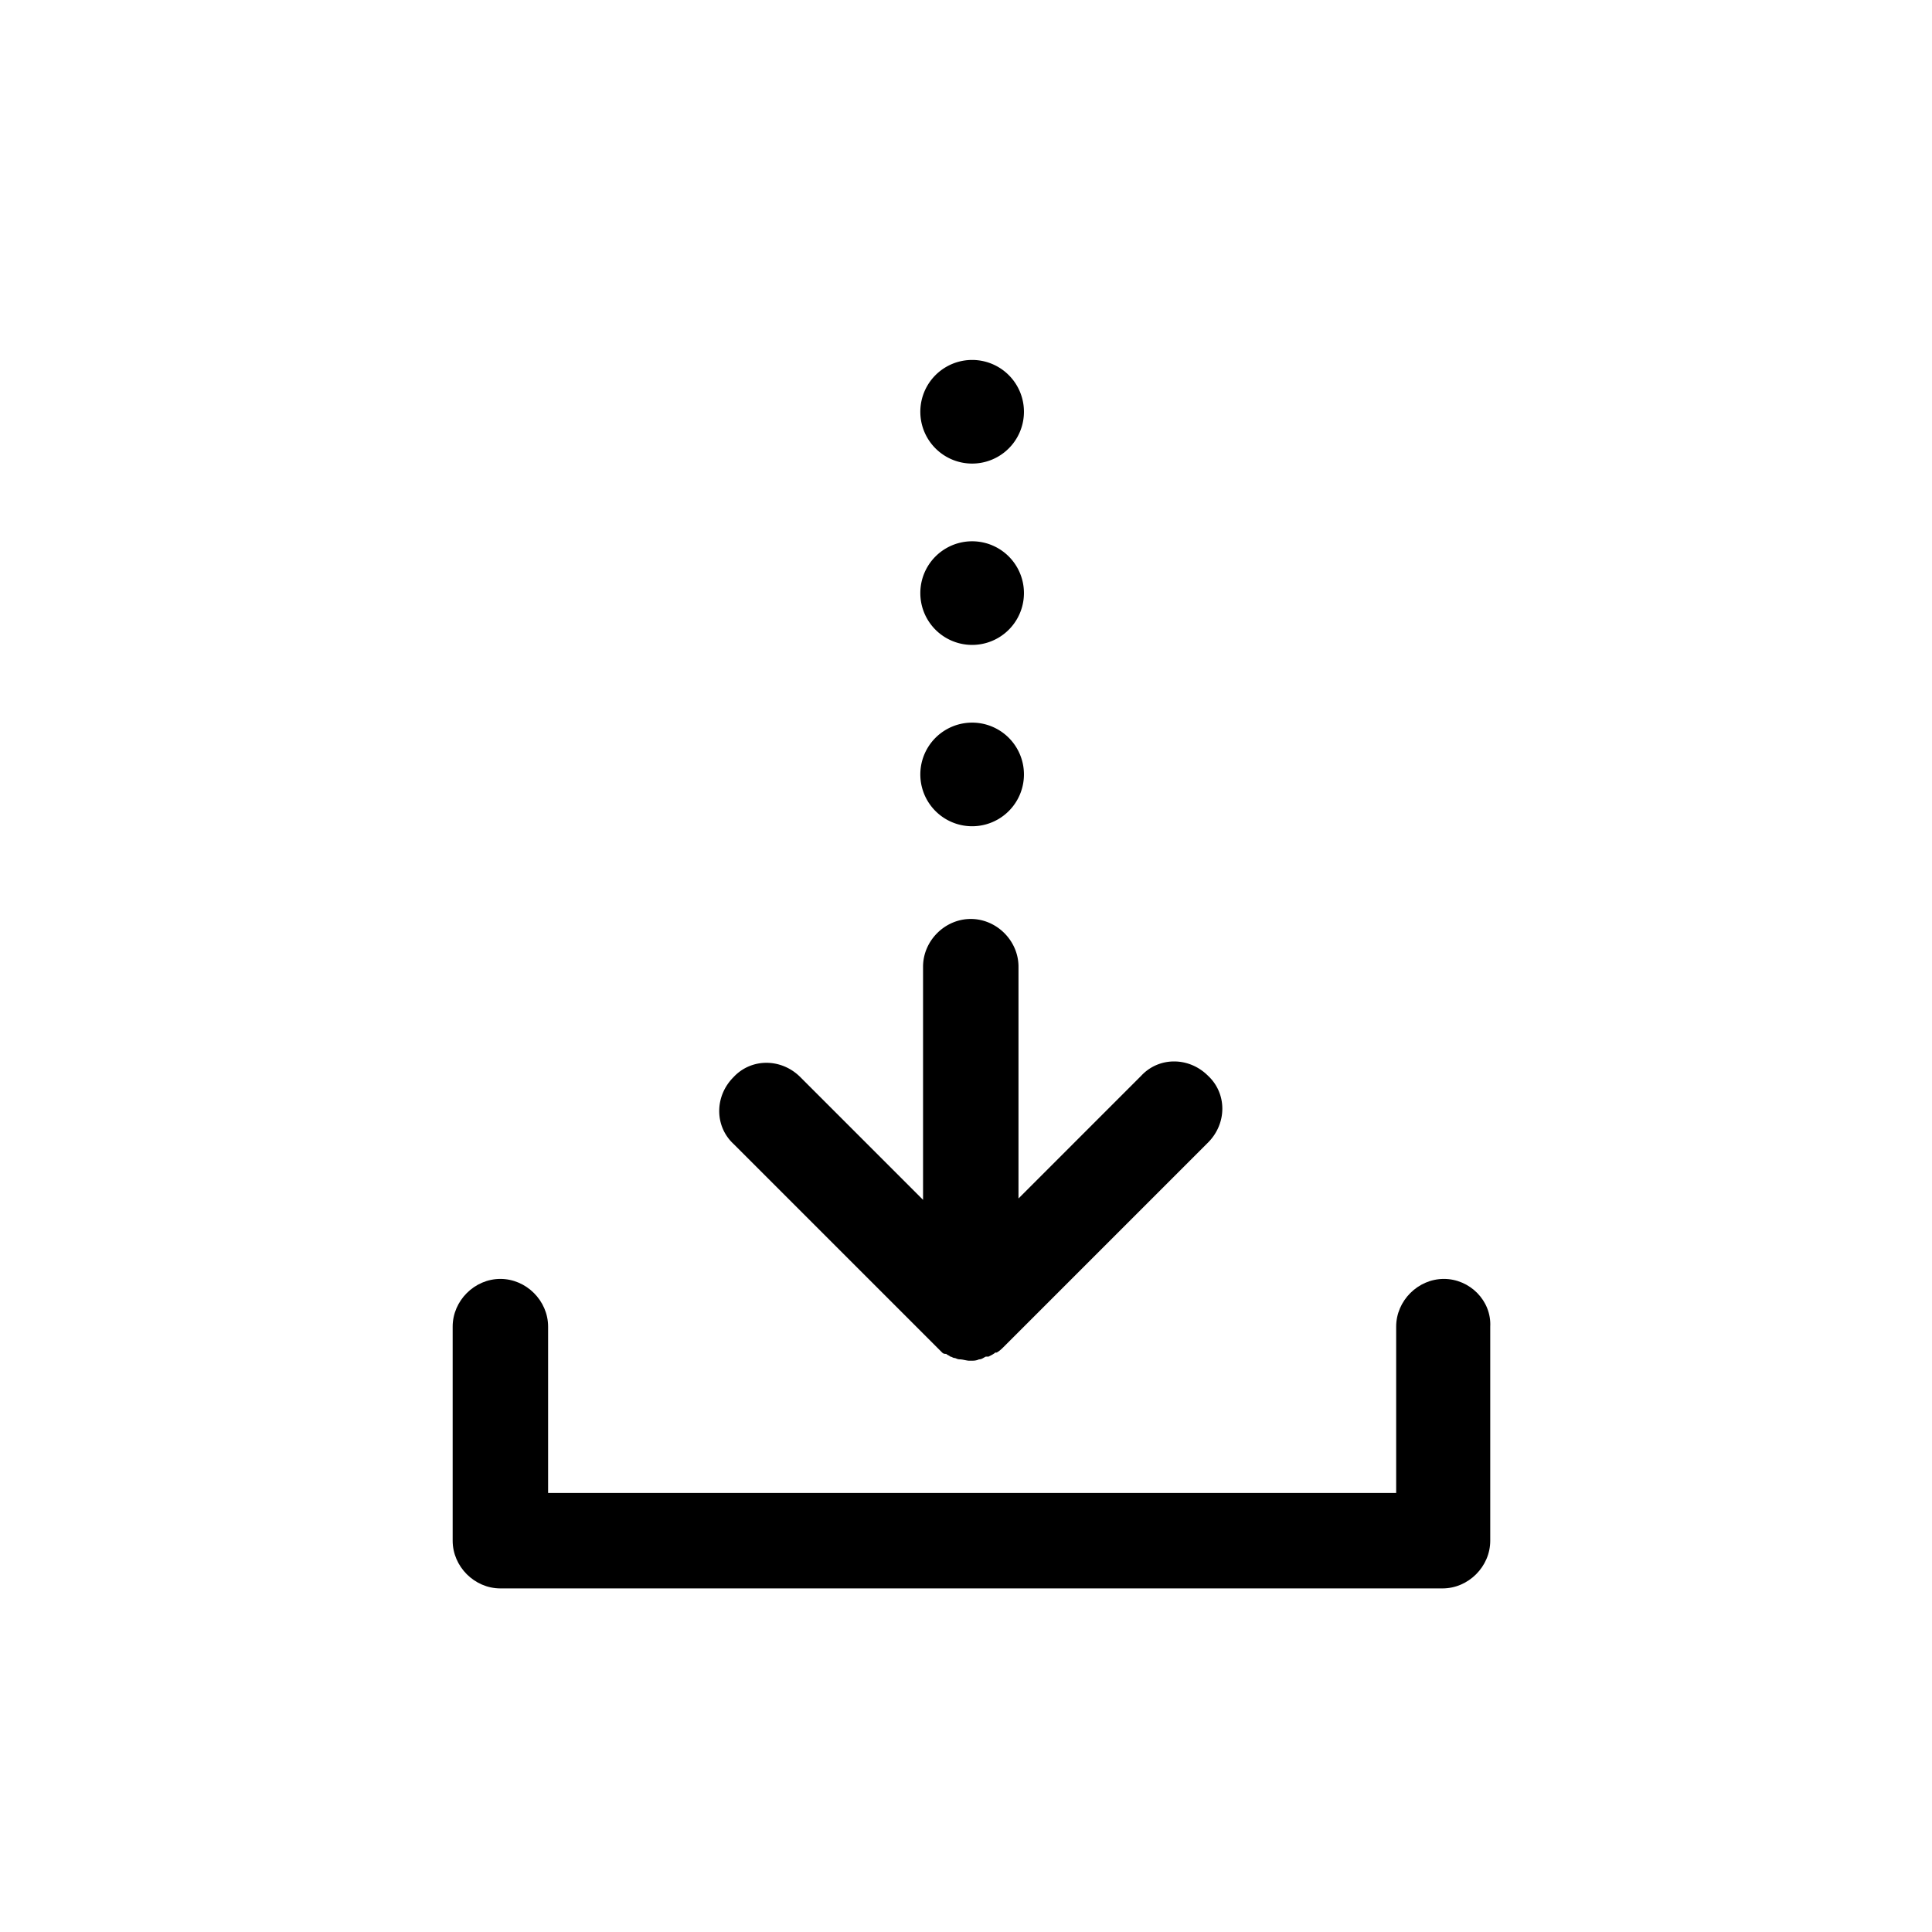 <svg class="icon" viewBox="0 0 1024 1024" xmlns="http://www.w3.org/2000/svg" width="48" height="48"><defs><style/></defs><path d="M495.74 713.259l1.446 1.445 2.168 2.168c.722.723 1.445.723 2.168.723.722.723 1.445.723 2.167 1.445.723 0 1.446.723 2.168.723.723 0 1.446.723 2.891.723s3.613.722 5.059.722h.722c1.446 0 2.89 0 4.336-.722 1.446 0 2.168-.723 3.613-1.446h1.446c1.445-.722 2.89-1.445 3.613-2.168h.723c1.445-.722 2.89-2.168 3.613-2.89l108.398-108.398c10.117-10.118 10.117-26.016 0-35.41-10.117-10.118-26.016-10.118-35.41 0l-65.039 65.038v-122.85c0-13.731-11.562-25.294-25.293-25.294s-25.293 11.563-25.293 25.293v123.574l-65.038-65.039c-10.118-10.117-26.016-10.117-35.41 0-10.118 10.117-10.118 26.016 0 35.41L495.74 713.26zm-7.948-302.792a27.46 27.46 0 1054.92 0 27.46 27.46 0 10-54.92 0zm0-96.113a27.46 27.46 0 1054.92 0 27.46 27.46 0 10-54.92 0zm0-96.113a27.46 27.46 0 1054.92 0 27.46 27.46 0 10-54.92 0z"/><path d="M765.29 677.849c-13.73 0-25.293 11.562-25.293 25.293v88.164h-449.49v-88.164c0-13.73-11.563-25.293-25.293-25.293s-25.293 11.562-25.293 25.293v113.456c0 13.73 11.562 25.293 25.293 25.293h499.353c13.73 0 25.293-11.562 25.293-25.293V703.142c.723-13.73-10.84-25.293-24.57-25.293z"/></svg>